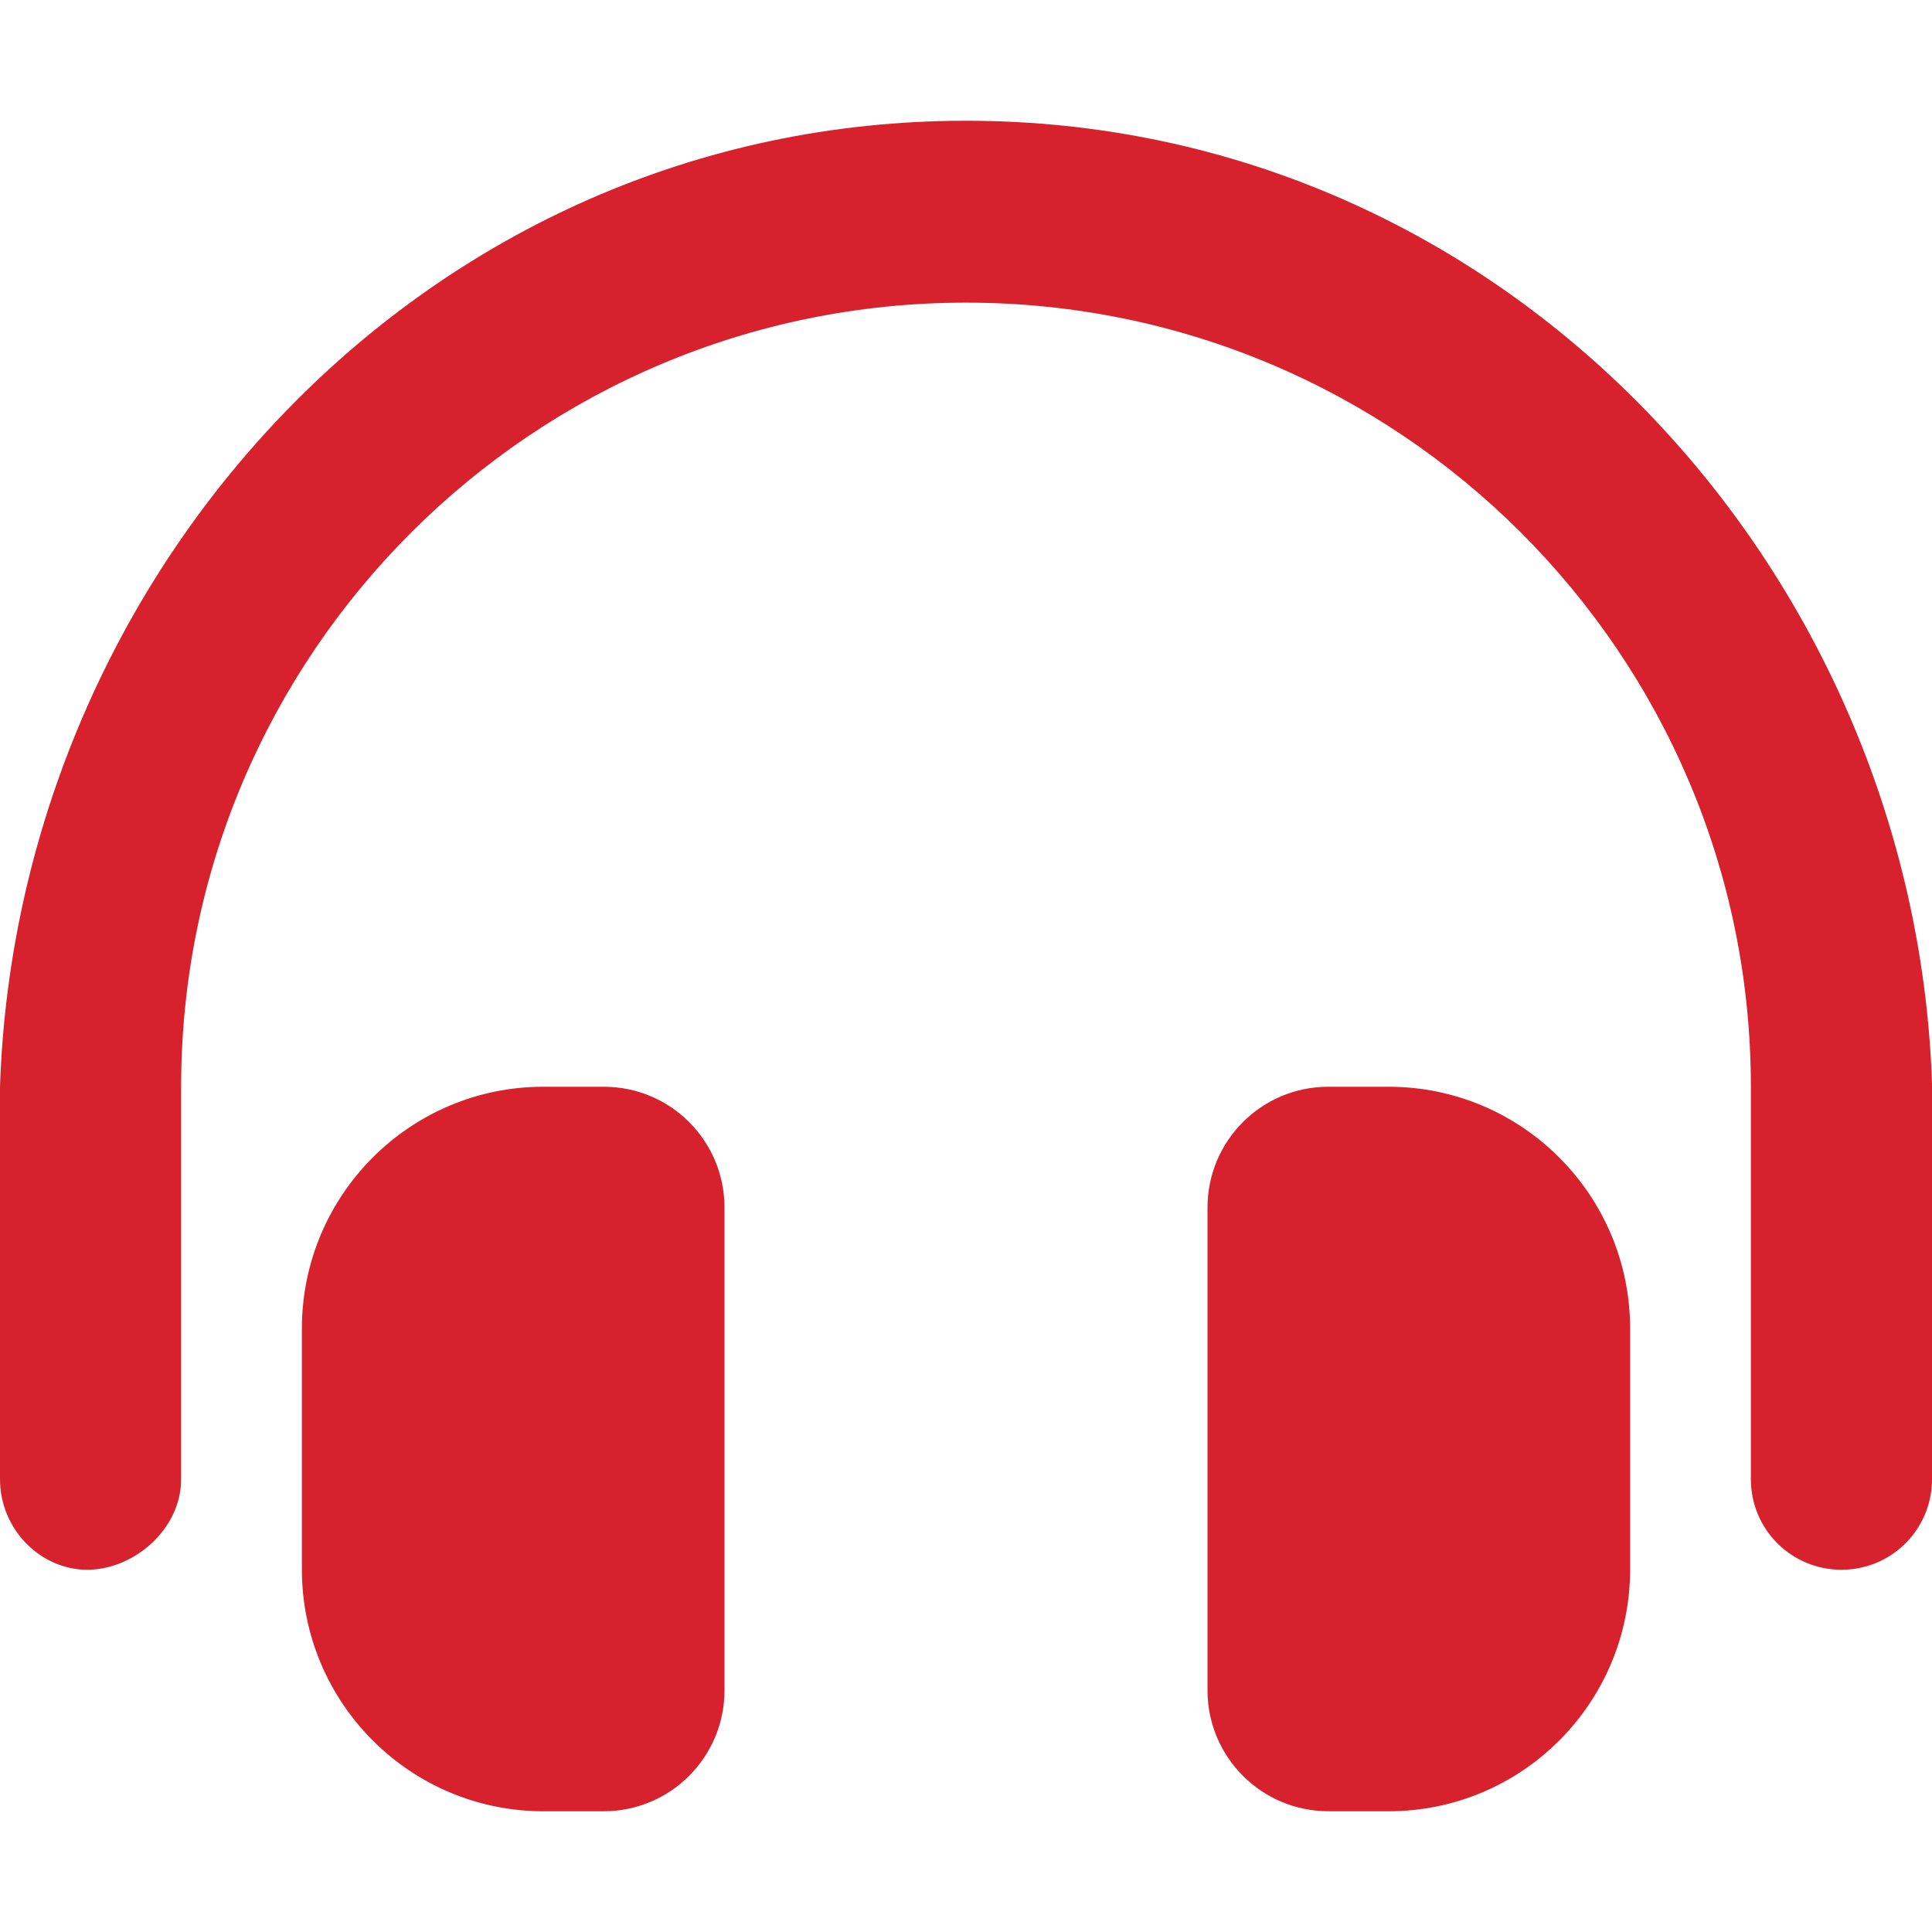 <svg viewBox="0 0 512 512" xmlns="http://www.w3.org/2000/svg"><path d="M256 32C112.9 32 4.563 151.1 0 288v104c0 13.3 10.75 24 23.1 24S48 405.3 48 392V288c0-114.7 93.34-207.8 208-207.8 114.7 0 208 93.1 208 207.8v104c0 13.3 10.7 24 24 24s24-10.7 24-24V287.1C507.4 151.1 399.1 32 256 32zm-96 256h-16c-35.34 0-64 28.7-64 64.13v63.75C80 451.3 108.7 480 144 480h16c17.66 0 32-14.34 32-32.05v-127.9c0-17.75-14.3-32.05-32-32.05zm208 0h-16c-17.66 0-32 14.32-32 32.04v127.9c0 17.7 14.34 32.05 32 32.05l16 .01c35.34 0 64-28.7 64-64.13v-63.75c0-35.42-28.7-64.12-64-64.12z" fill="#d7222d" class="fill-000000"></path></svg>